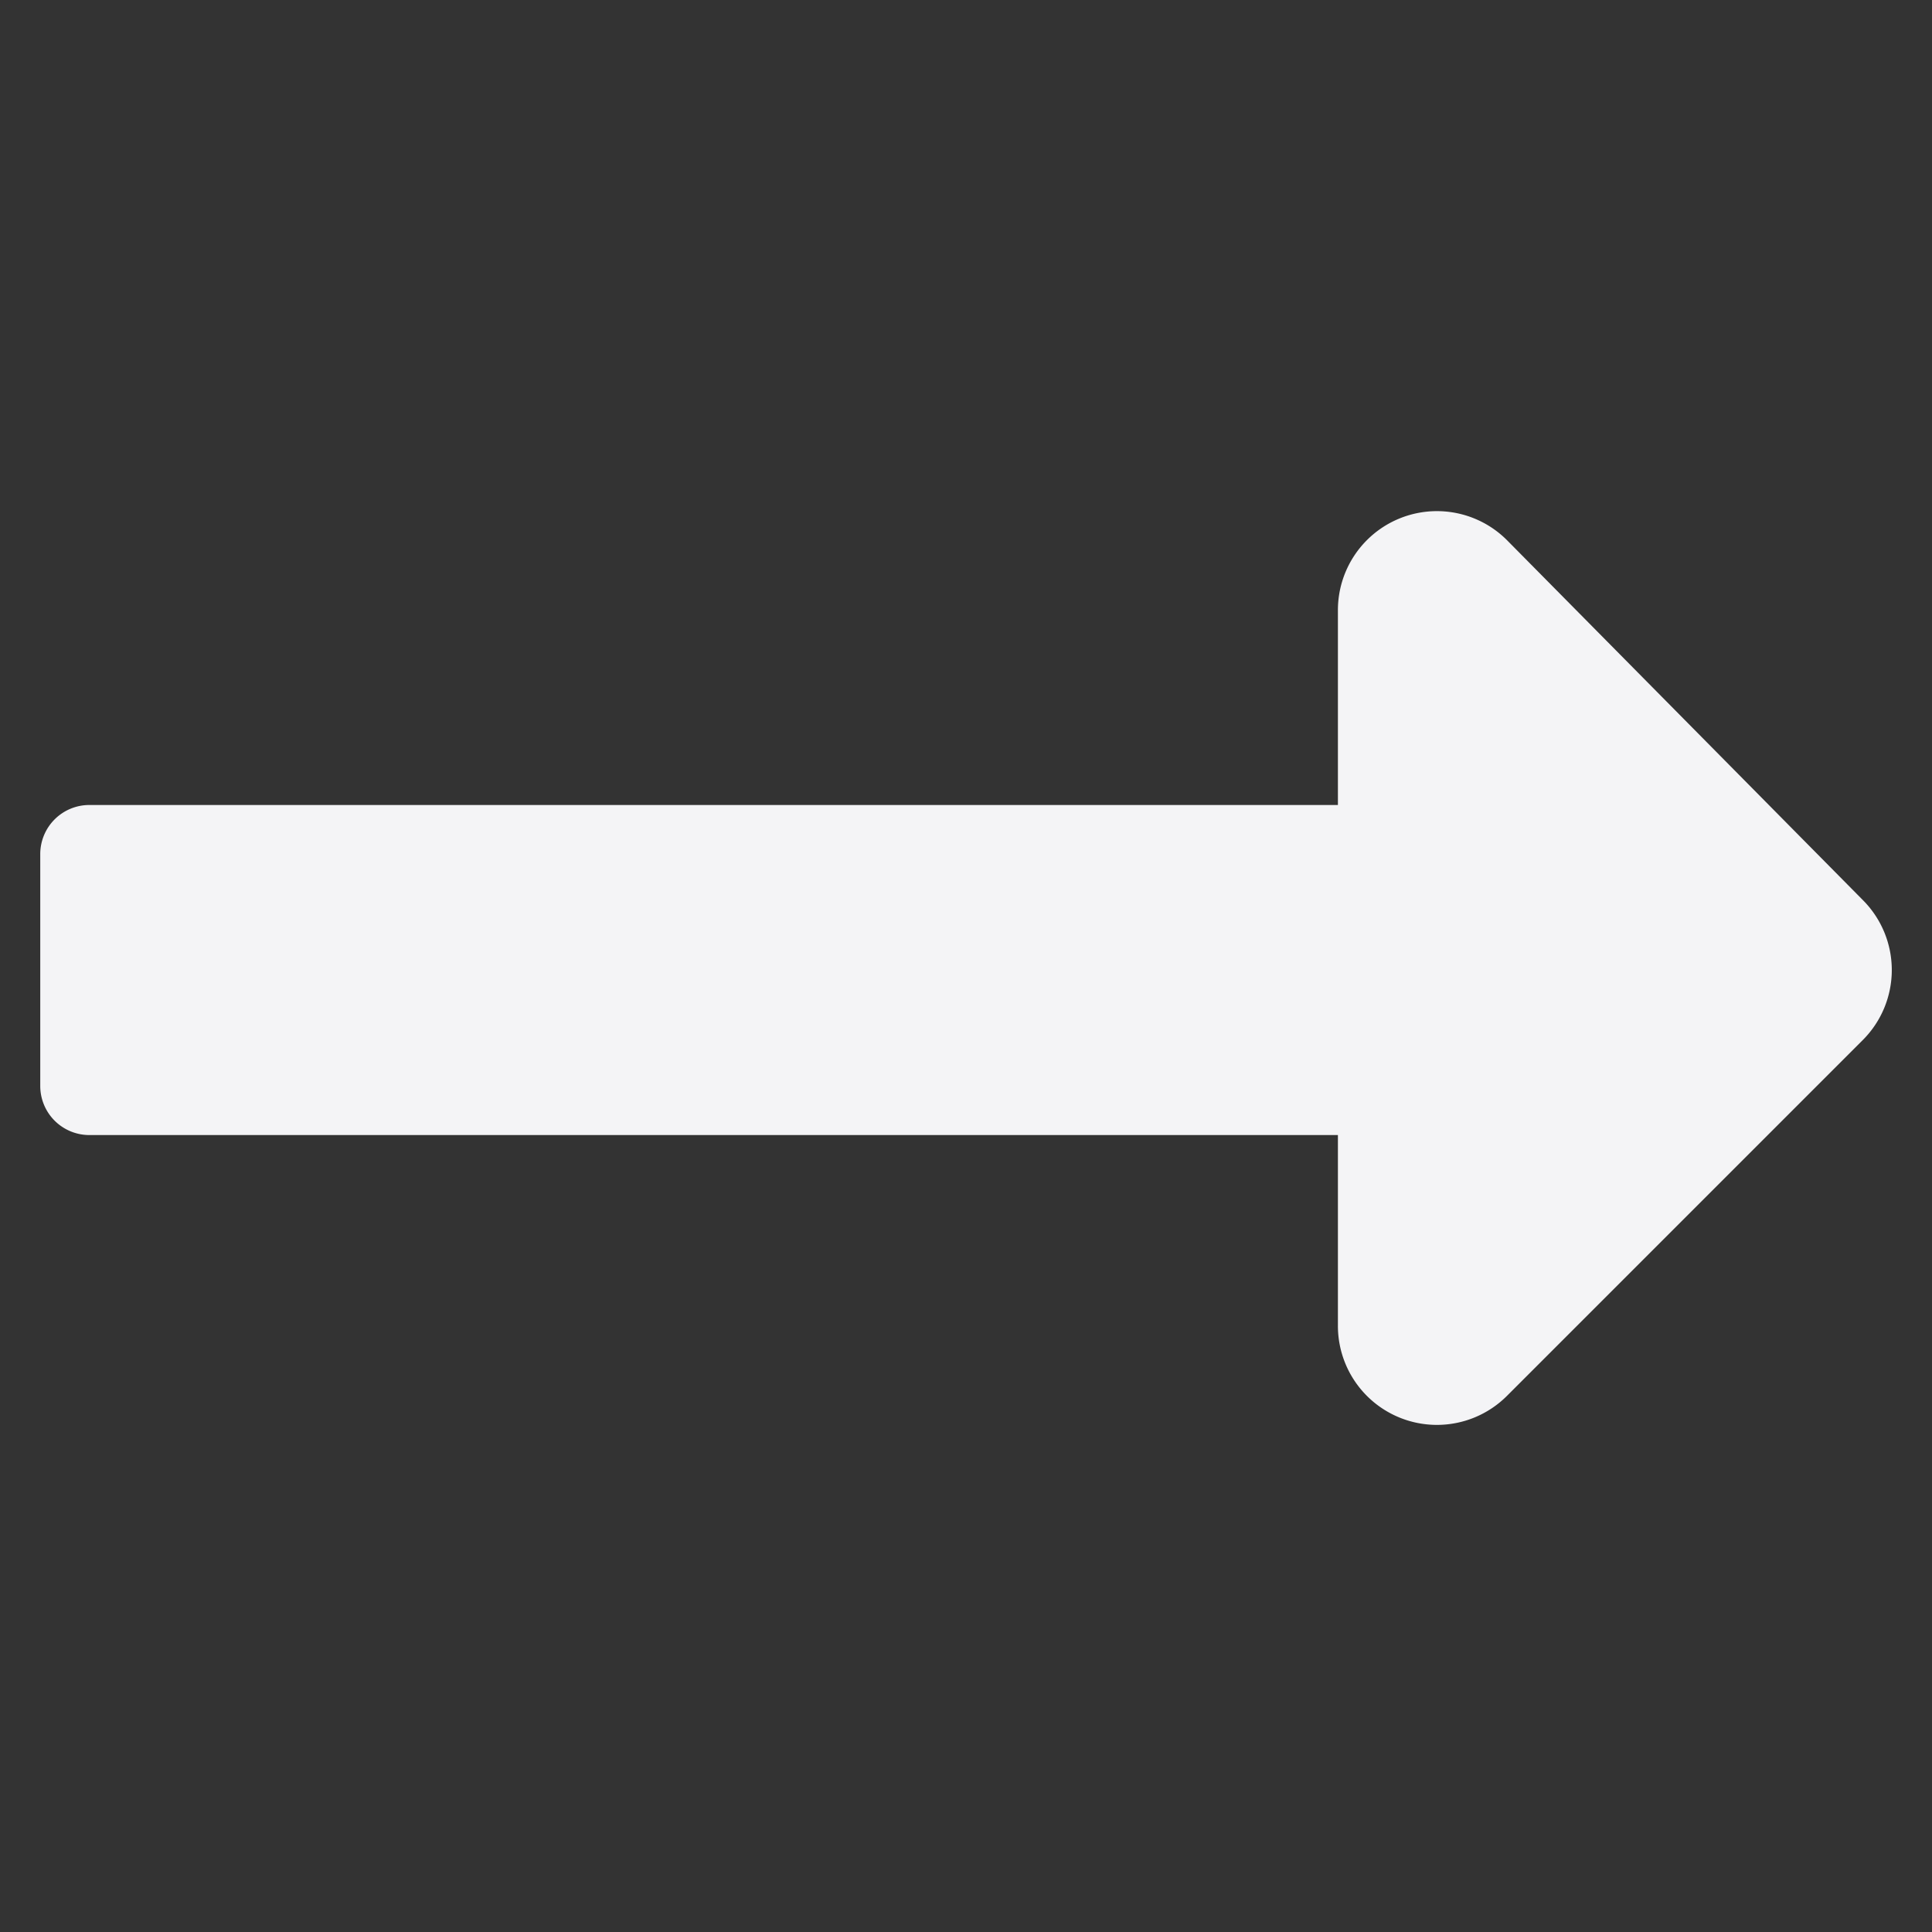 <svg xmlns="http://www.w3.org/2000/svg" viewBox="0 0 24 24">
  <rect x="0" y="0" width="24" height="24" fill="#333333" stroke="none"/>
  <path style="fill: #F4F4F6" d="M16.62,10H1.12a.61.61,0,0,0-.62.61v2.88a.61.61,0,0,0,.62.61h15.5v2.37a1.23,1.23,0,0,0,2.1.87l4.42-4.42a1.23,1.23,0,0,0,0-1.74L18.72,6.71a1.23,1.23,0,0,0-2.1.87Z"/>
</svg>
